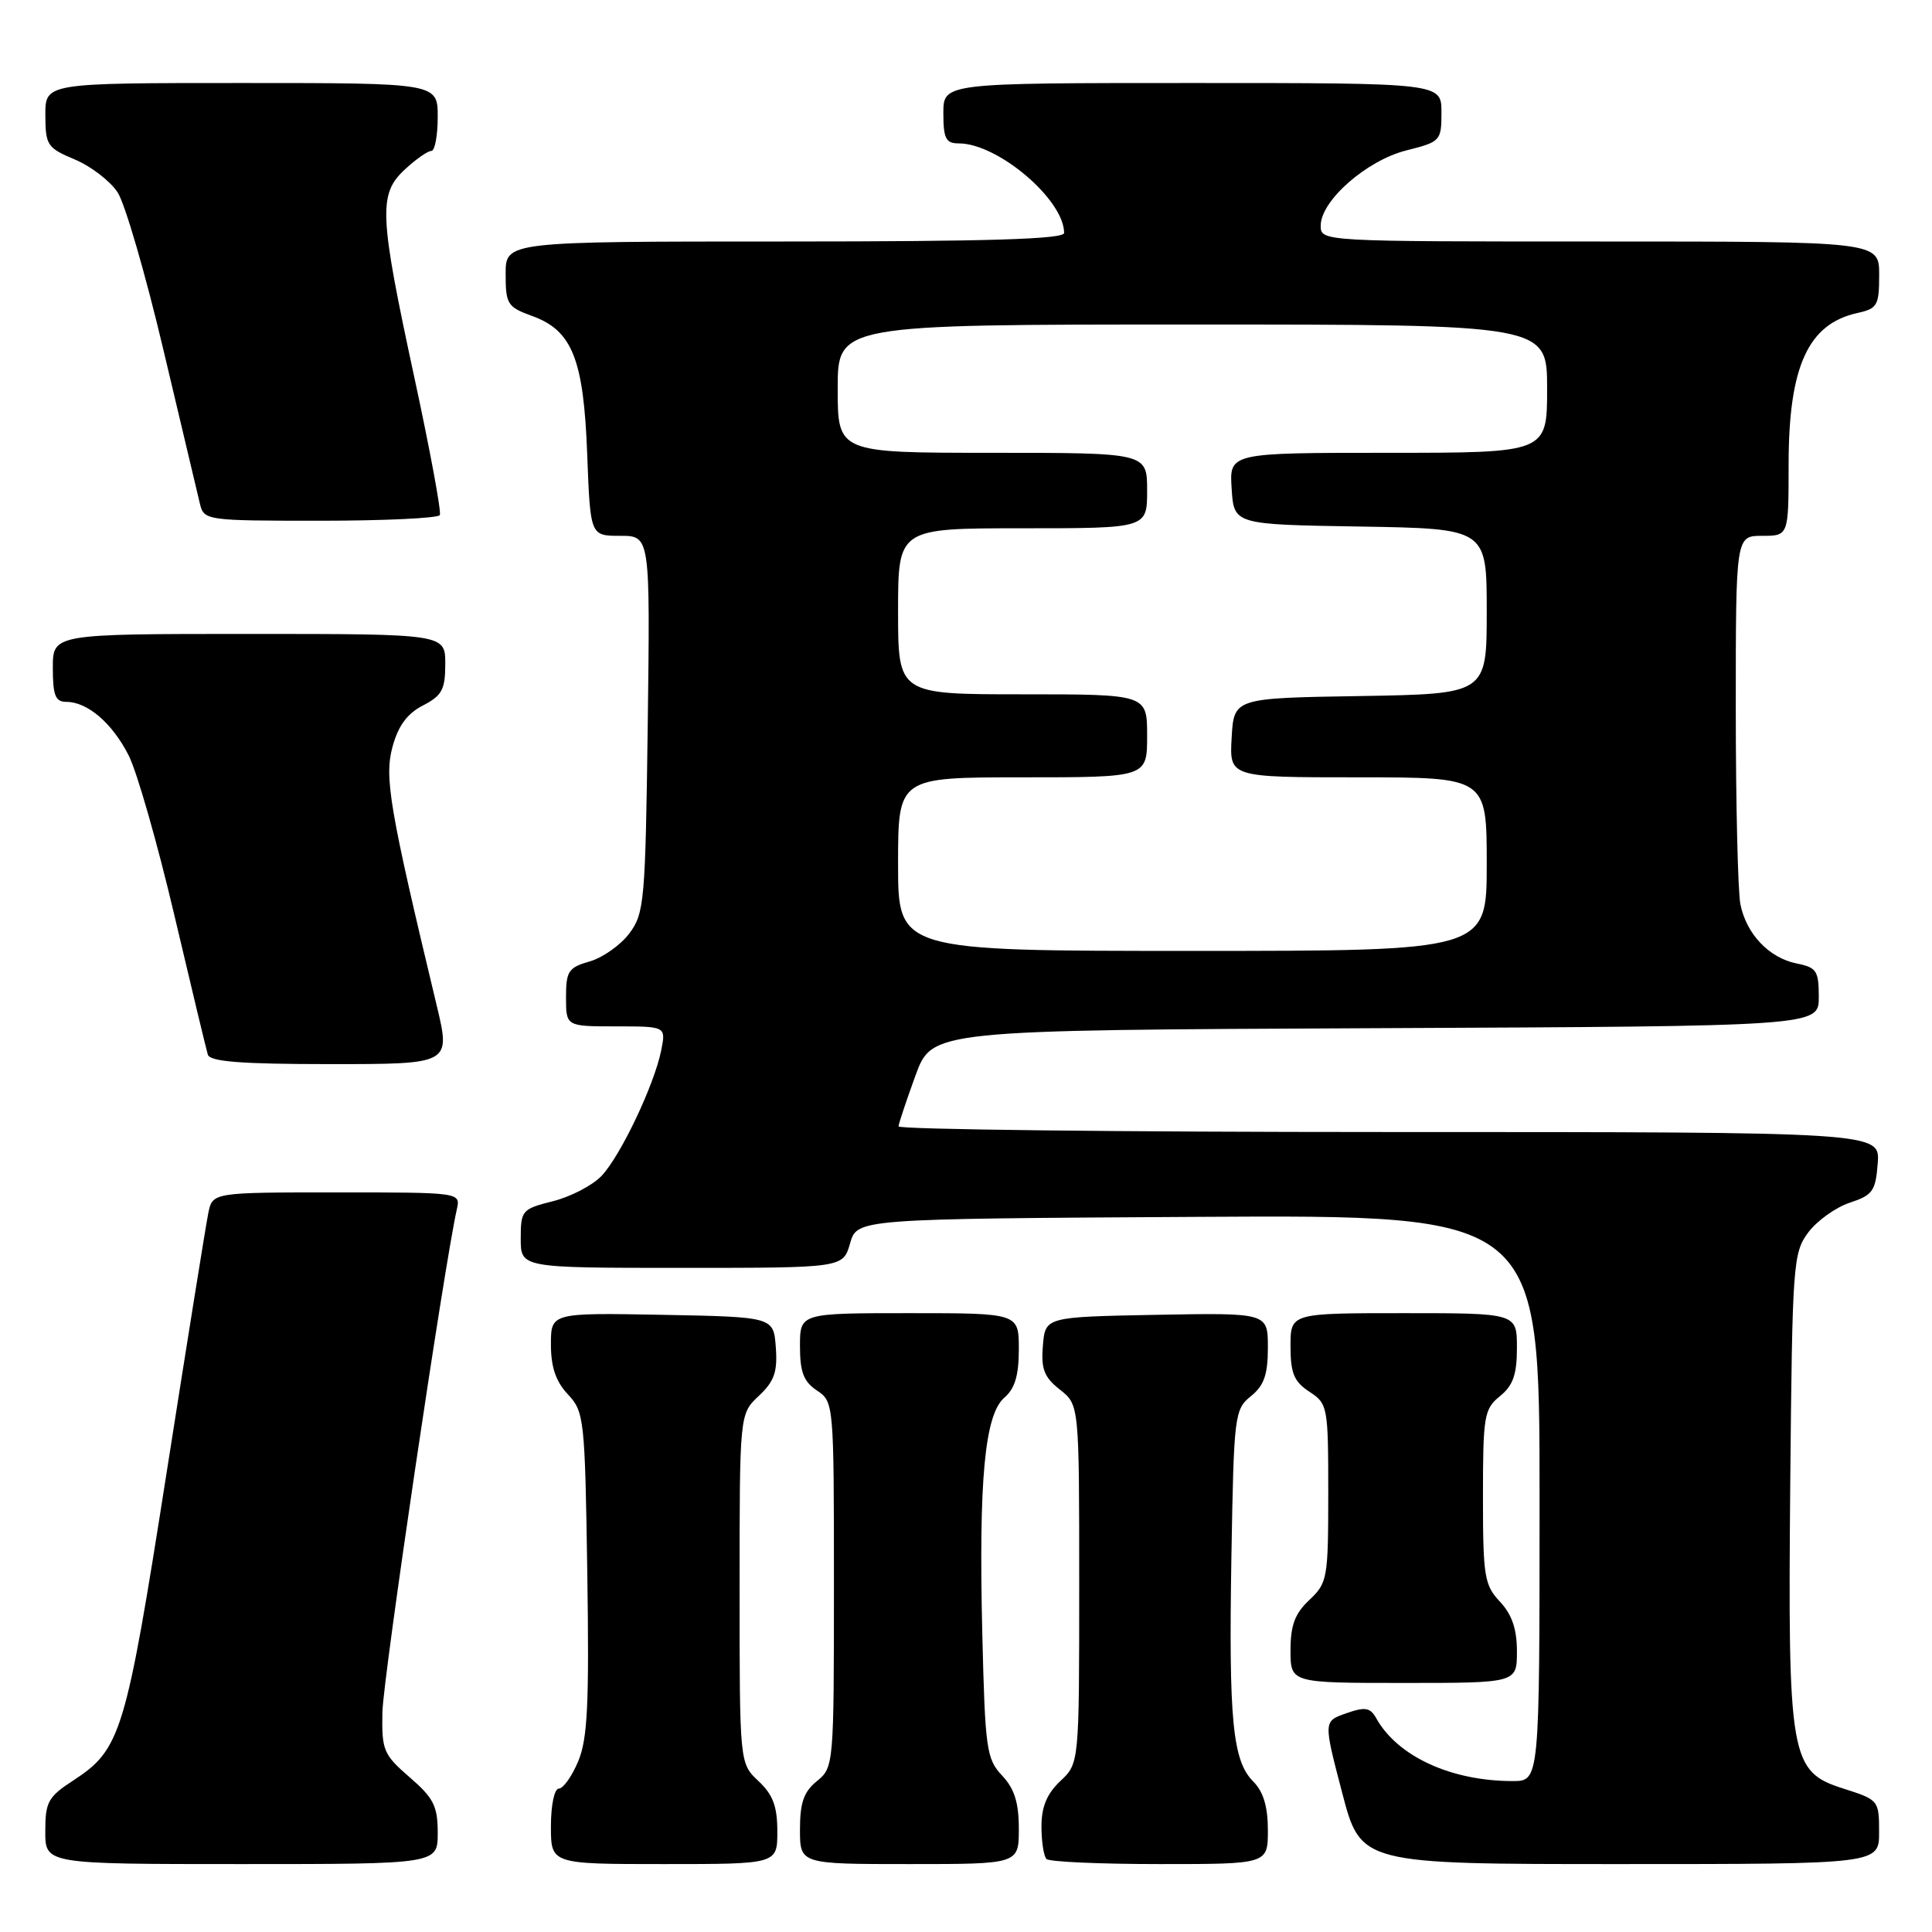 <?xml version="1.0" encoding="UTF-8" standalone="no"?>
<!DOCTYPE svg PUBLIC "-//W3C//DTD SVG 1.1//EN" "http://www.w3.org/Graphics/SVG/1.1/DTD/svg11.dtd" >
<svg xmlns="http://www.w3.org/2000/svg" xmlns:xlink="http://www.w3.org/1999/xlink" version="1.1" viewBox="0 0 256 256">
 <g >
 <path fill="currentColor"
d=" M 58.00 242.86 C 58.00 239.32 57.46 238.24 54.28 235.50 C 50.81 232.49 50.57 231.92 50.67 226.89 C 50.75 222.42 58.86 167.67 60.53 160.25 C 61.04 158.00 61.04 158.00 44.60 158.00 C 28.16 158.00 28.16 158.00 27.60 160.75 C 27.29 162.26 24.79 177.84 22.04 195.37 C 16.65 229.73 16.02 231.80 9.71 235.92 C 6.37 238.09 6.00 238.77 6.00 242.67 C 6.00 247.00 6.00 247.00 32.00 247.00 C 58.00 247.00 58.00 247.00 58.00 242.86 Z  M 103.00 242.67 C 103.00 239.35 102.42 237.80 100.50 236.00 C 98.00 233.65 98.00 233.65 98.00 210.50 C 98.00 187.35 98.00 187.35 100.55 184.96 C 102.60 183.03 103.04 181.78 102.80 178.53 C 102.50 174.50 102.50 174.50 87.75 174.22 C 73.00 173.95 73.00 173.95 73.00 178.16 C 73.00 181.15 73.65 183.06 75.25 184.76 C 77.41 187.07 77.51 187.97 77.82 208.44 C 78.08 225.76 77.86 230.41 76.62 233.37 C 75.79 235.36 74.63 237.00 74.05 237.00 C 73.46 237.00 73.00 239.17 73.00 242.00 C 73.00 247.00 73.00 247.00 88.00 247.00 C 103.00 247.00 103.00 247.00 103.00 242.67 Z  M 135.00 242.31 C 135.00 238.85 134.42 237.01 132.78 235.27 C 130.71 233.06 130.53 231.78 130.16 216.46 C 129.67 196.06 130.48 187.43 133.09 185.19 C 134.48 184.00 135.00 182.24 135.00 178.78 C 135.00 174.00 135.00 174.00 120.50 174.00 C 106.00 174.00 106.00 174.00 106.00 178.38 C 106.00 181.81 106.49 183.08 108.25 184.25 C 110.48 185.73 110.50 185.96 110.50 209.96 C 110.50 233.87 110.47 234.20 108.25 236.00 C 106.51 237.41 106.00 238.86 106.00 242.41 C 106.00 247.00 106.00 247.00 120.50 247.00 C 135.00 247.00 135.00 247.00 135.00 242.31 Z  M 168.00 242.50 C 168.00 239.39 167.40 237.40 166.07 236.07 C 163.32 233.32 162.80 227.95 163.17 206.13 C 163.49 187.51 163.58 186.76 165.75 185.00 C 167.50 183.59 168.00 182.14 168.00 178.56 C 168.00 173.95 168.00 173.95 153.25 174.22 C 138.50 174.50 138.50 174.50 138.19 178.31 C 137.93 181.41 138.35 182.48 140.44 184.13 C 143.00 186.15 143.00 186.15 143.00 209.90 C 143.00 233.65 143.00 233.65 140.50 236.00 C 138.72 237.68 138.00 239.40 138.00 242.01 C 138.00 244.02 138.30 245.97 138.67 246.33 C 139.03 246.70 145.78 247.00 153.67 247.00 C 168.00 247.00 168.00 247.00 168.00 242.50 Z  M 248.99 242.75 C 248.99 238.56 248.92 238.48 244.27 237.00 C 237.19 234.75 236.89 233.03 237.22 196.32 C 237.49 167.49 237.59 166.02 239.59 163.32 C 240.75 161.77 243.22 159.99 245.09 159.37 C 248.15 158.36 248.53 157.83 248.81 154.12 C 249.11 150.00 249.11 150.00 184.06 150.00 C 148.28 150.00 119.03 149.66 119.06 149.25 C 119.09 148.84 120.11 145.80 121.31 142.50 C 123.51 136.50 123.51 136.50 182.25 136.24 C 241.00 135.98 241.00 135.98 241.00 132.12 C 241.00 128.64 240.70 128.19 238.08 127.67 C 234.41 126.93 231.40 123.77 230.61 119.81 C 230.28 118.13 230.00 106.46 230.00 93.88 C 230.00 71.00 230.00 71.00 233.50 71.00 C 237.00 71.00 237.00 71.00 237.00 61.57 C 237.00 48.56 239.57 42.91 246.13 41.47 C 248.76 40.89 249.00 40.48 249.00 36.42 C 249.00 32.00 249.00 32.00 212.00 32.00 C 175.08 32.00 175.00 32.00 175.00 29.90 C 175.00 26.60 181.07 21.26 186.35 19.93 C 190.88 18.79 191.00 18.67 191.00 14.88 C 191.00 11.00 191.00 11.00 158.00 11.00 C 125.00 11.00 125.00 11.00 125.00 15.00 C 125.00 18.36 125.33 19.00 127.04 19.00 C 132.23 19.00 141.00 26.46 141.00 30.87 C 141.00 31.69 130.88 32.00 104.00 32.00 C 67.00 32.00 67.00 32.00 67.00 36.30 C 67.00 40.31 67.24 40.68 70.51 41.87 C 75.83 43.79 77.34 47.58 77.81 60.25 C 78.22 71.00 78.22 71.00 82.19 71.00 C 86.15 71.00 86.15 71.00 85.83 95.93 C 85.52 119.43 85.38 121.02 83.40 123.67 C 82.24 125.22 79.88 126.89 78.15 127.39 C 75.32 128.20 75.00 128.68 75.00 132.14 C 75.00 136.00 75.00 136.00 81.62 136.00 C 88.25 136.00 88.25 136.00 87.61 139.19 C 86.70 143.74 82.26 153.09 79.73 155.79 C 78.55 157.05 75.65 158.56 73.29 159.16 C 69.16 160.20 69.00 160.38 69.00 164.12 C 69.00 168.00 69.00 168.00 90.36 168.00 C 111.71 168.00 111.71 168.00 112.64 164.75 C 113.57 161.50 113.57 161.50 158.79 161.24 C 204.00 160.98 204.00 160.98 204.00 198.49 C 204.00 236.00 204.00 236.00 200.44 236.00 C 192.28 236.00 185.19 232.74 182.36 227.68 C 181.56 226.25 180.90 226.14 178.38 227.02 C 175.36 228.07 175.36 228.07 177.84 237.53 C 180.31 247.00 180.31 247.00 214.65 247.00 C 249.00 247.00 249.00 247.00 248.99 242.75 Z  M 201.00 218.81 C 201.00 215.85 200.34 213.93 198.75 212.23 C 196.69 210.04 196.50 208.89 196.50 198.33 C 196.50 187.61 196.65 186.70 198.75 185.00 C 200.49 183.59 201.00 182.14 201.00 178.59 C 201.00 174.00 201.00 174.00 186.00 174.00 C 171.00 174.00 171.00 174.00 171.00 178.38 C 171.00 181.96 171.46 183.07 173.50 184.41 C 175.93 186.00 176.00 186.36 176.00 197.85 C 176.00 209.15 175.89 209.75 173.50 212.00 C 171.58 213.80 171.00 215.35 171.00 218.67 C 171.00 223.00 171.00 223.00 186.00 223.00 C 201.00 223.00 201.00 223.00 201.00 218.81 Z  M 57.87 133.25 C 51.62 107.19 50.91 103.04 52.00 98.99 C 52.76 96.18 53.94 94.56 56.04 93.48 C 58.57 92.17 59.00 91.37 59.00 87.97 C 59.00 84.00 59.00 84.00 33.00 84.00 C 7.00 84.00 7.00 84.00 7.00 88.50 C 7.00 92.15 7.34 93.00 8.78 93.00 C 11.59 93.00 14.86 95.80 17.04 100.08 C 18.15 102.25 20.87 111.78 23.10 121.26 C 25.33 130.74 27.33 139.06 27.54 139.75 C 27.84 140.68 31.99 141.00 43.83 141.00 C 59.72 141.00 59.72 141.00 57.87 133.25 Z  M 58.28 68.25 C 58.50 67.84 56.98 59.62 54.90 50.00 C 50.24 28.41 50.12 25.72 53.65 22.45 C 55.10 21.10 56.68 20.00 57.15 20.00 C 57.62 20.00 58.00 17.98 58.00 15.50 C 58.00 11.00 58.00 11.00 32.00 11.00 C 6.00 11.00 6.00 11.00 6.01 15.25 C 6.02 19.24 6.26 19.60 9.91 21.13 C 12.05 22.03 14.60 23.99 15.58 25.48 C 16.56 26.97 19.29 36.36 21.65 46.35 C 24.01 56.33 26.19 65.51 26.49 66.75 C 27.03 68.96 27.30 69.00 42.46 69.00 C 50.94 69.00 58.06 68.66 58.28 68.25 Z  M 119.00 114.50 C 119.00 103.00 119.00 103.00 135.50 103.00 C 152.00 103.00 152.00 103.00 152.00 97.50 C 152.00 92.00 152.00 92.00 135.50 92.00 C 119.00 92.00 119.00 92.00 119.00 81.00 C 119.00 70.00 119.00 70.00 135.50 70.00 C 152.00 70.00 152.00 70.00 152.00 65.00 C 152.00 60.00 152.00 60.00 131.50 60.00 C 111.00 60.00 111.00 60.00 111.00 51.50 C 111.00 43.00 111.00 43.00 158.00 43.00 C 205.00 43.00 205.00 43.00 205.00 51.50 C 205.00 60.00 205.00 60.00 183.95 60.00 C 162.89 60.00 162.89 60.00 163.20 64.75 C 163.50 69.50 163.50 69.50 180.25 69.77 C 197.00 70.05 197.00 70.05 197.00 81.00 C 197.00 91.95 197.00 91.95 180.25 92.23 C 163.50 92.50 163.50 92.50 163.20 97.75 C 162.90 103.00 162.90 103.00 179.95 103.00 C 197.00 103.00 197.00 103.00 197.00 114.50 C 197.00 126.00 197.00 126.00 158.00 126.00 C 119.00 126.00 119.00 126.00 119.00 114.50 Z "/>
</g>
</svg>